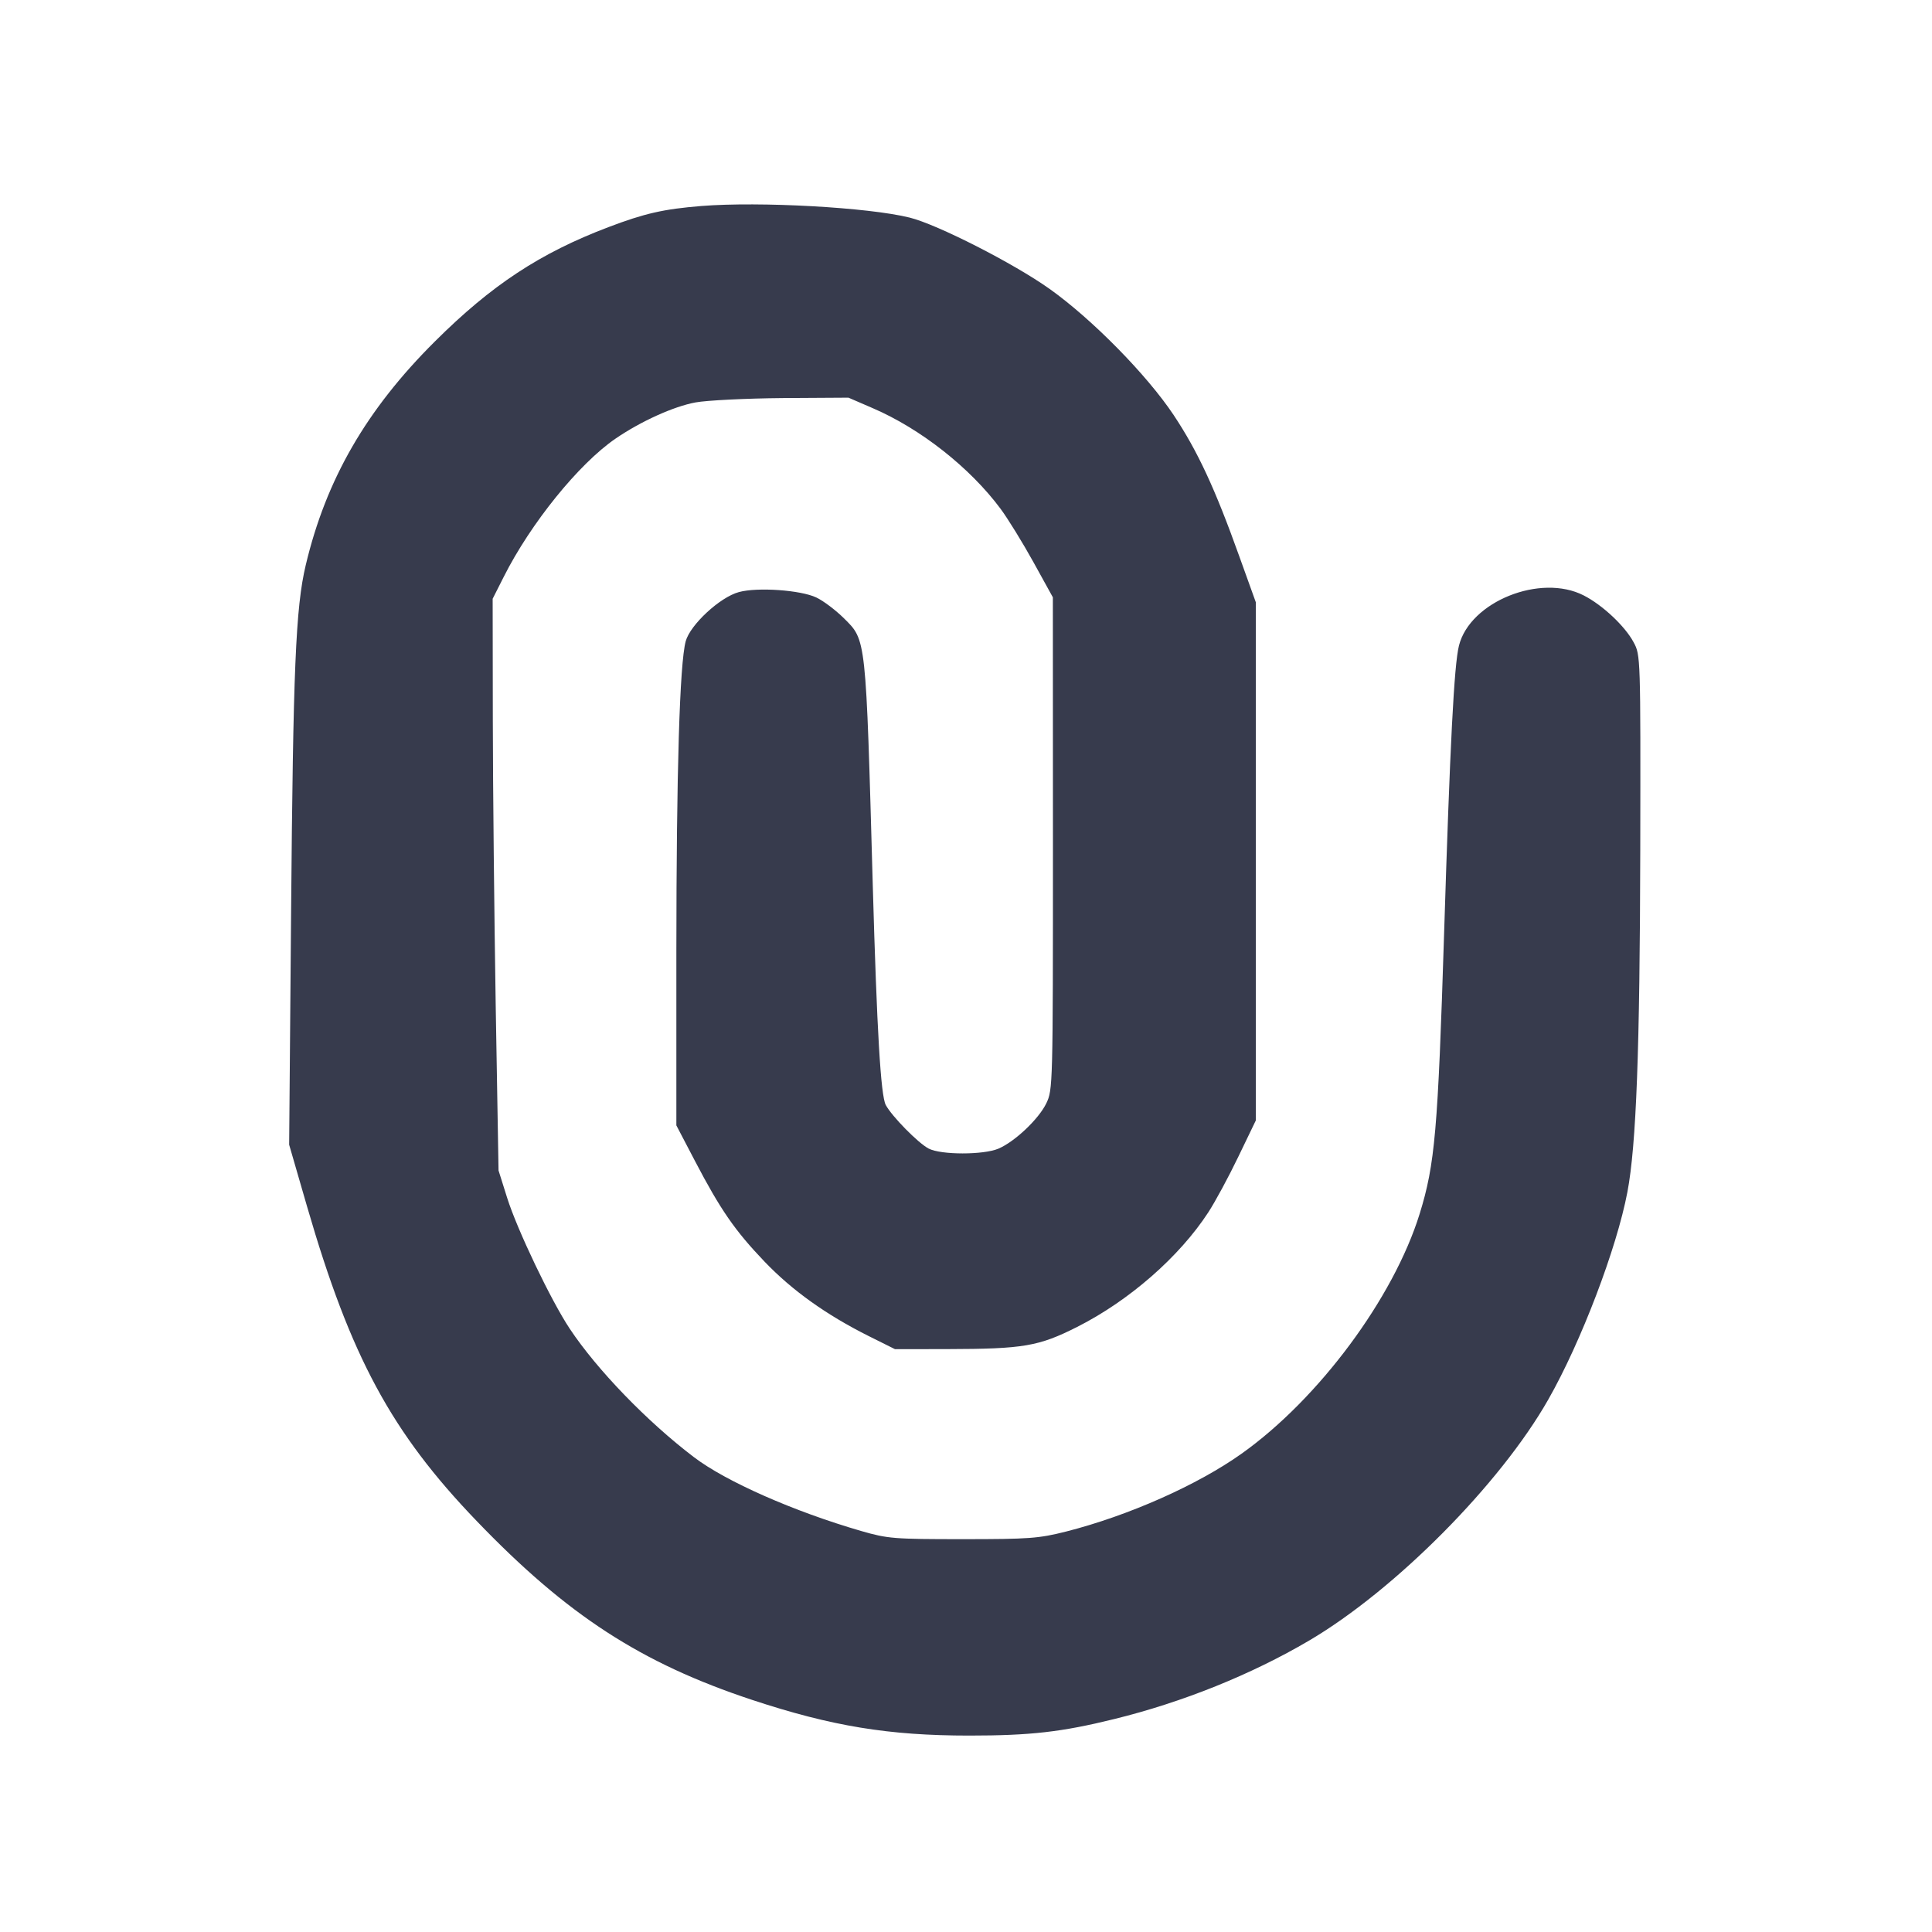 <svg width="24" height="24" viewBox="0 0 24 24" fill="none" xmlns="http://www.w3.org/2000/svg"><path d="M8.713 2.559 C 8.244 2.597,8.006 2.651,7.557 2.822 C 6.709 3.144,6.106 3.541,5.403 4.241 C 4.552 5.087,4.050 5.957,3.798 7.020 C 3.673 7.546,3.641 8.307,3.616 11.340 L 3.592 14.220 3.816 14.993 C 4.356 16.855,4.863 17.794,5.920 18.893 C 7.046 20.065,7.961 20.659,9.344 21.117 C 10.330 21.443,11.039 21.560,12.040 21.560 C 12.798 21.560,13.188 21.516,13.840 21.355 C 14.691 21.146,15.545 20.802,16.262 20.380 C 17.331 19.751,18.637 18.435,19.233 17.386 C 19.640 16.672,20.083 15.509,20.216 14.809 C 20.327 14.224,20.371 13.038,20.376 10.560 C 20.380 8.151,20.380 8.139,20.293 7.978 C 20.187 7.779,19.906 7.515,19.674 7.397 C 19.137 7.121,18.262 7.473,18.124 8.019 C 18.063 8.261,18.013 9.240,17.939 11.600 C 17.862 14.047,17.826 14.463,17.635 15.080 C 17.310 16.126,16.381 17.378,15.422 18.059 C 14.875 18.448,14.019 18.828,13.245 19.025 C 12.904 19.111,12.787 19.120,11.959 19.120 C 11.103 19.120,11.028 19.114,10.699 19.019 C 9.861 18.776,9.018 18.404,8.621 18.102 C 8.039 17.660,7.415 17.014,7.077 16.505 C 6.844 16.154,6.425 15.277,6.300 14.880 L 6.193 14.540 6.158 12.500 C 6.140 11.378,6.123 9.780,6.122 8.949 L 6.120 7.438 6.257 7.167 C 6.592 6.501,7.190 5.762,7.646 5.449 C 7.960 5.234,8.368 5.049,8.640 4.999 C 8.783 4.973,9.269 4.949,9.720 4.945 L 10.540 4.940 10.843 5.071 C 11.437 5.327,12.050 5.810,12.429 6.320 C 12.519 6.441,12.702 6.738,12.836 6.980 L 13.079 7.420 13.080 10.477 C 13.080 13.494,13.079 13.537,12.997 13.707 C 12.902 13.903,12.606 14.182,12.403 14.269 C 12.216 14.348,11.690 14.348,11.536 14.268 C 11.407 14.201,11.079 13.868,11.003 13.726 C 10.941 13.609,10.893 12.799,10.842 11.000 C 10.755 7.896,10.762 7.957,10.483 7.680 C 10.382 7.580,10.228 7.463,10.140 7.422 C 9.946 7.330,9.410 7.292,9.179 7.355 C 8.944 7.418,8.574 7.761,8.518 7.966 C 8.443 8.245,8.403 9.583,8.402 11.820 L 8.402 13.980 8.632 14.420 C 8.951 15.030,9.129 15.287,9.498 15.673 C 9.841 16.031,10.264 16.333,10.789 16.596 L 11.118 16.760 11.769 16.759 C 12.715 16.757,12.903 16.725,13.382 16.483 C 14.027 16.157,14.650 15.613,15.010 15.060 C 15.096 14.928,15.264 14.617,15.383 14.369 L 15.600 13.919 15.600 10.700 L 15.600 7.481 15.395 6.911 C 15.092 6.065,14.878 5.605,14.579 5.155 C 14.247 4.657,13.567 3.965,13.040 3.590 C 12.595 3.273,11.644 2.788,11.300 2.703 C 10.790 2.576,9.436 2.501,8.713 2.559 " fill="#373B4D" stroke="none" fill-rule="evenodd"></path></svg>